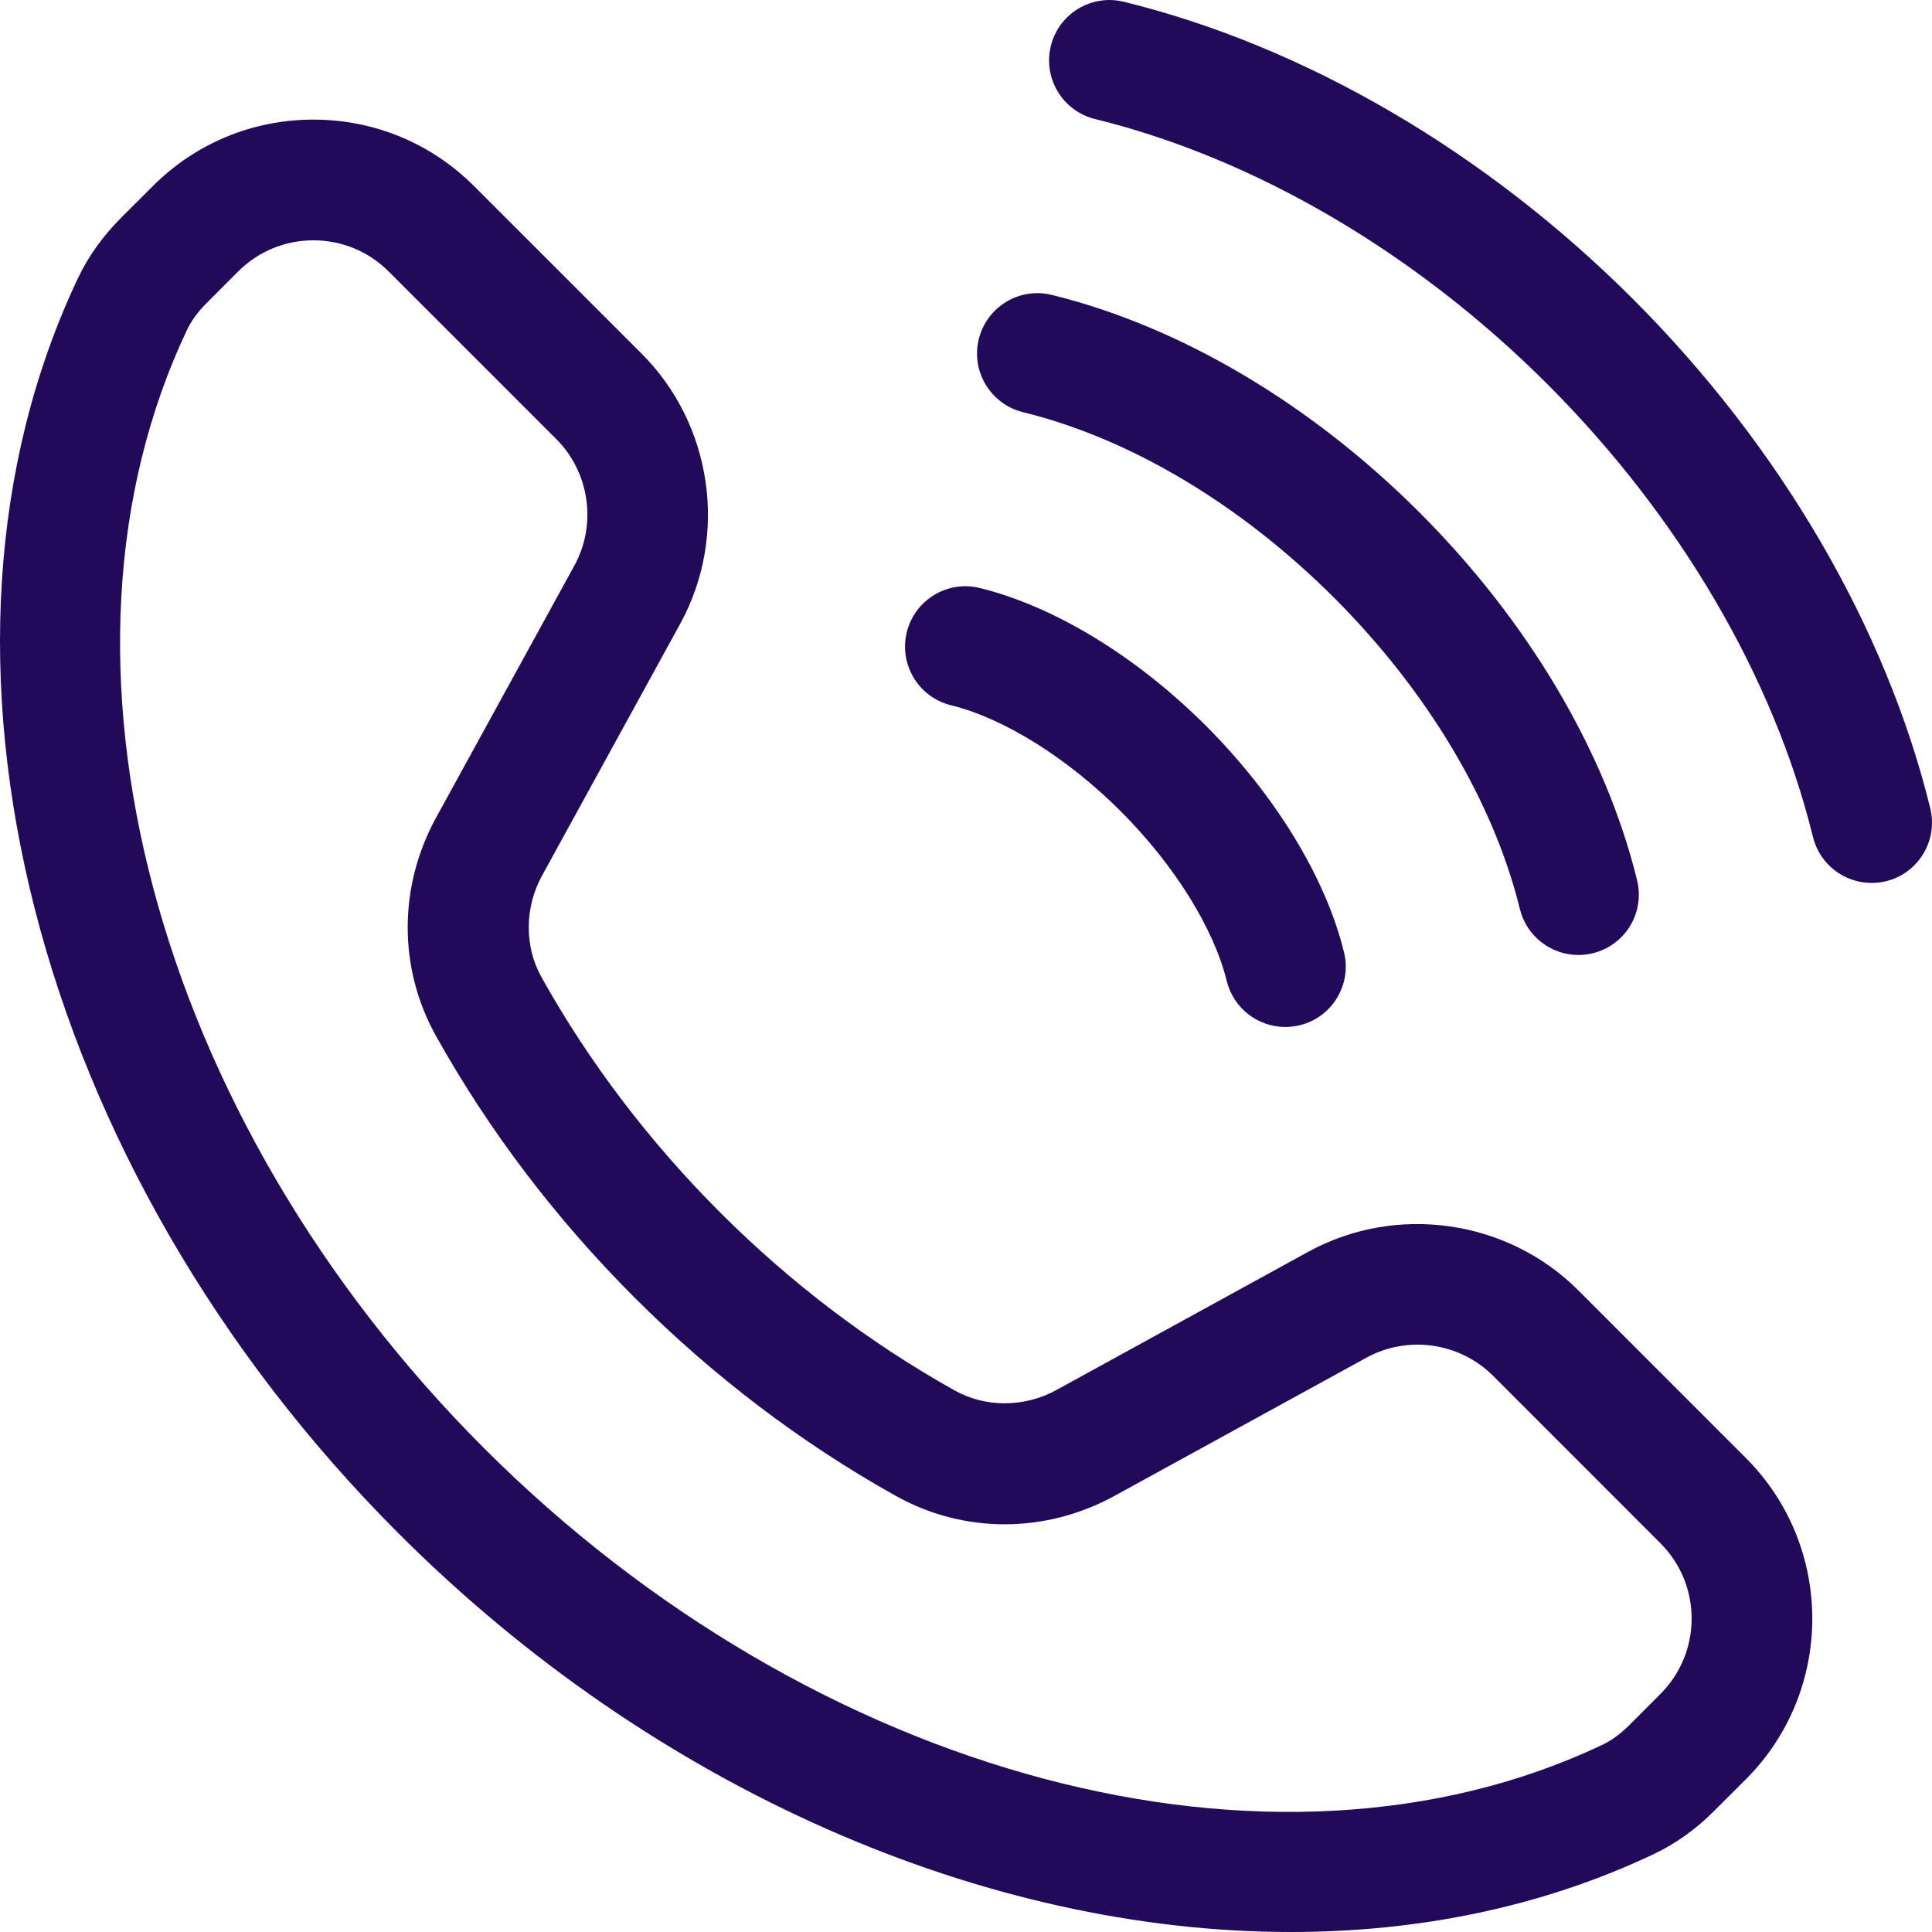 <svg width="23" height="23" viewBox="0 0 23 23" fill="none" xmlns="http://www.w3.org/2000/svg">
<path d="M13.342 9.658C13.978 10.294 14.45 11.05 14.604 11.678C14.685 12.007 14.979 12.226 15.302 12.226C15.358 12.226 15.416 12.219 15.474 12.205C15.859 12.111 16.095 11.721 16 11.336C15.783 10.45 15.184 9.468 14.358 8.642C13.533 7.816 12.551 7.218 11.665 7C11.279 6.905 10.89 7.141 10.795 7.527C10.701 7.912 10.936 8.301 11.322 8.396C11.951 8.551 12.706 9.022 13.342 9.658Z" fill="#220959"/>
<path d="M19.44 3.56C17.687 1.807 15.534 0.55 13.379 0.021C12.993 -0.073 12.604 0.162 12.51 0.548C12.415 0.933 12.651 1.322 13.036 1.417C14.94 1.885 16.854 3.006 18.424 4.576C19.993 6.146 21.115 8.06 21.583 9.964C21.664 10.292 21.957 10.511 22.281 10.511C22.337 10.511 22.395 10.505 22.453 10.491C22.838 10.396 23.074 10.007 22.979 9.621C22.45 7.466 21.193 5.313 19.44 3.56Z" fill="#220959"/>
<path d="M16.899 6.101C15.604 4.806 14.049 3.886 12.522 3.511C12.135 3.416 11.747 3.652 11.652 4.038C11.558 4.423 11.794 4.812 12.179 4.907C13.455 5.22 14.77 6.005 15.883 7.117C16.995 8.23 17.78 9.545 18.094 10.822C18.174 11.149 18.468 11.369 18.791 11.369C18.848 11.369 18.905 11.362 18.963 11.348C19.349 11.253 19.584 10.864 19.489 10.478C19.114 8.951 18.195 7.397 16.899 6.101Z" fill="#220959"/>
<path d="M8.098 7.425C8.672 6.378 8.484 5.056 7.639 4.211L5.644 2.216C5.133 1.705 4.454 1.424 3.731 1.424C3.009 1.424 2.329 1.705 1.819 2.216L1.443 2.591C1.224 2.811 1.05 3.053 0.928 3.312C-1.179 7.756 0.39 13.901 4.745 18.255C7.805 21.316 11.749 23 15.366 23C16.896 23 18.368 22.699 19.689 22.072C19.948 21.949 20.191 21.776 20.409 21.556L20.784 21.182C21.839 20.127 21.838 18.411 20.784 17.357L18.789 15.361C17.945 14.517 16.623 14.328 15.575 14.902L12.576 16.548C12.197 16.756 11.733 16.759 11.367 16.554C10.355 15.989 9.413 15.274 8.57 14.431C7.727 13.587 7.012 12.646 6.446 11.633C6.242 11.267 6.244 10.804 6.453 10.424L8.098 7.425ZM5.191 12.334C5.822 13.463 6.617 14.51 7.554 15.447C8.491 16.384 9.538 17.179 10.666 17.809C11.472 18.259 12.445 18.259 13.268 17.808L16.267 16.163C16.758 15.893 17.377 15.982 17.773 16.377L19.768 18.373C20.262 18.867 20.262 19.671 19.768 20.165L19.393 20.541C19.29 20.643 19.182 20.722 19.073 20.773C15.168 22.625 9.694 21.172 5.761 17.239C1.829 13.306 0.375 7.832 2.226 3.928C2.278 3.818 2.357 3.71 2.46 3.608L2.835 3.232C3.074 2.993 3.393 2.861 3.731 2.861C4.07 2.861 4.388 2.993 4.627 3.232L6.623 5.228C7.019 5.623 7.107 6.243 6.838 6.733L5.192 9.733C5.192 9.733 5.192 9.733 5.192 9.733C4.741 10.556 4.741 11.528 5.191 12.334Z" fill="#220959"/>
</svg>
